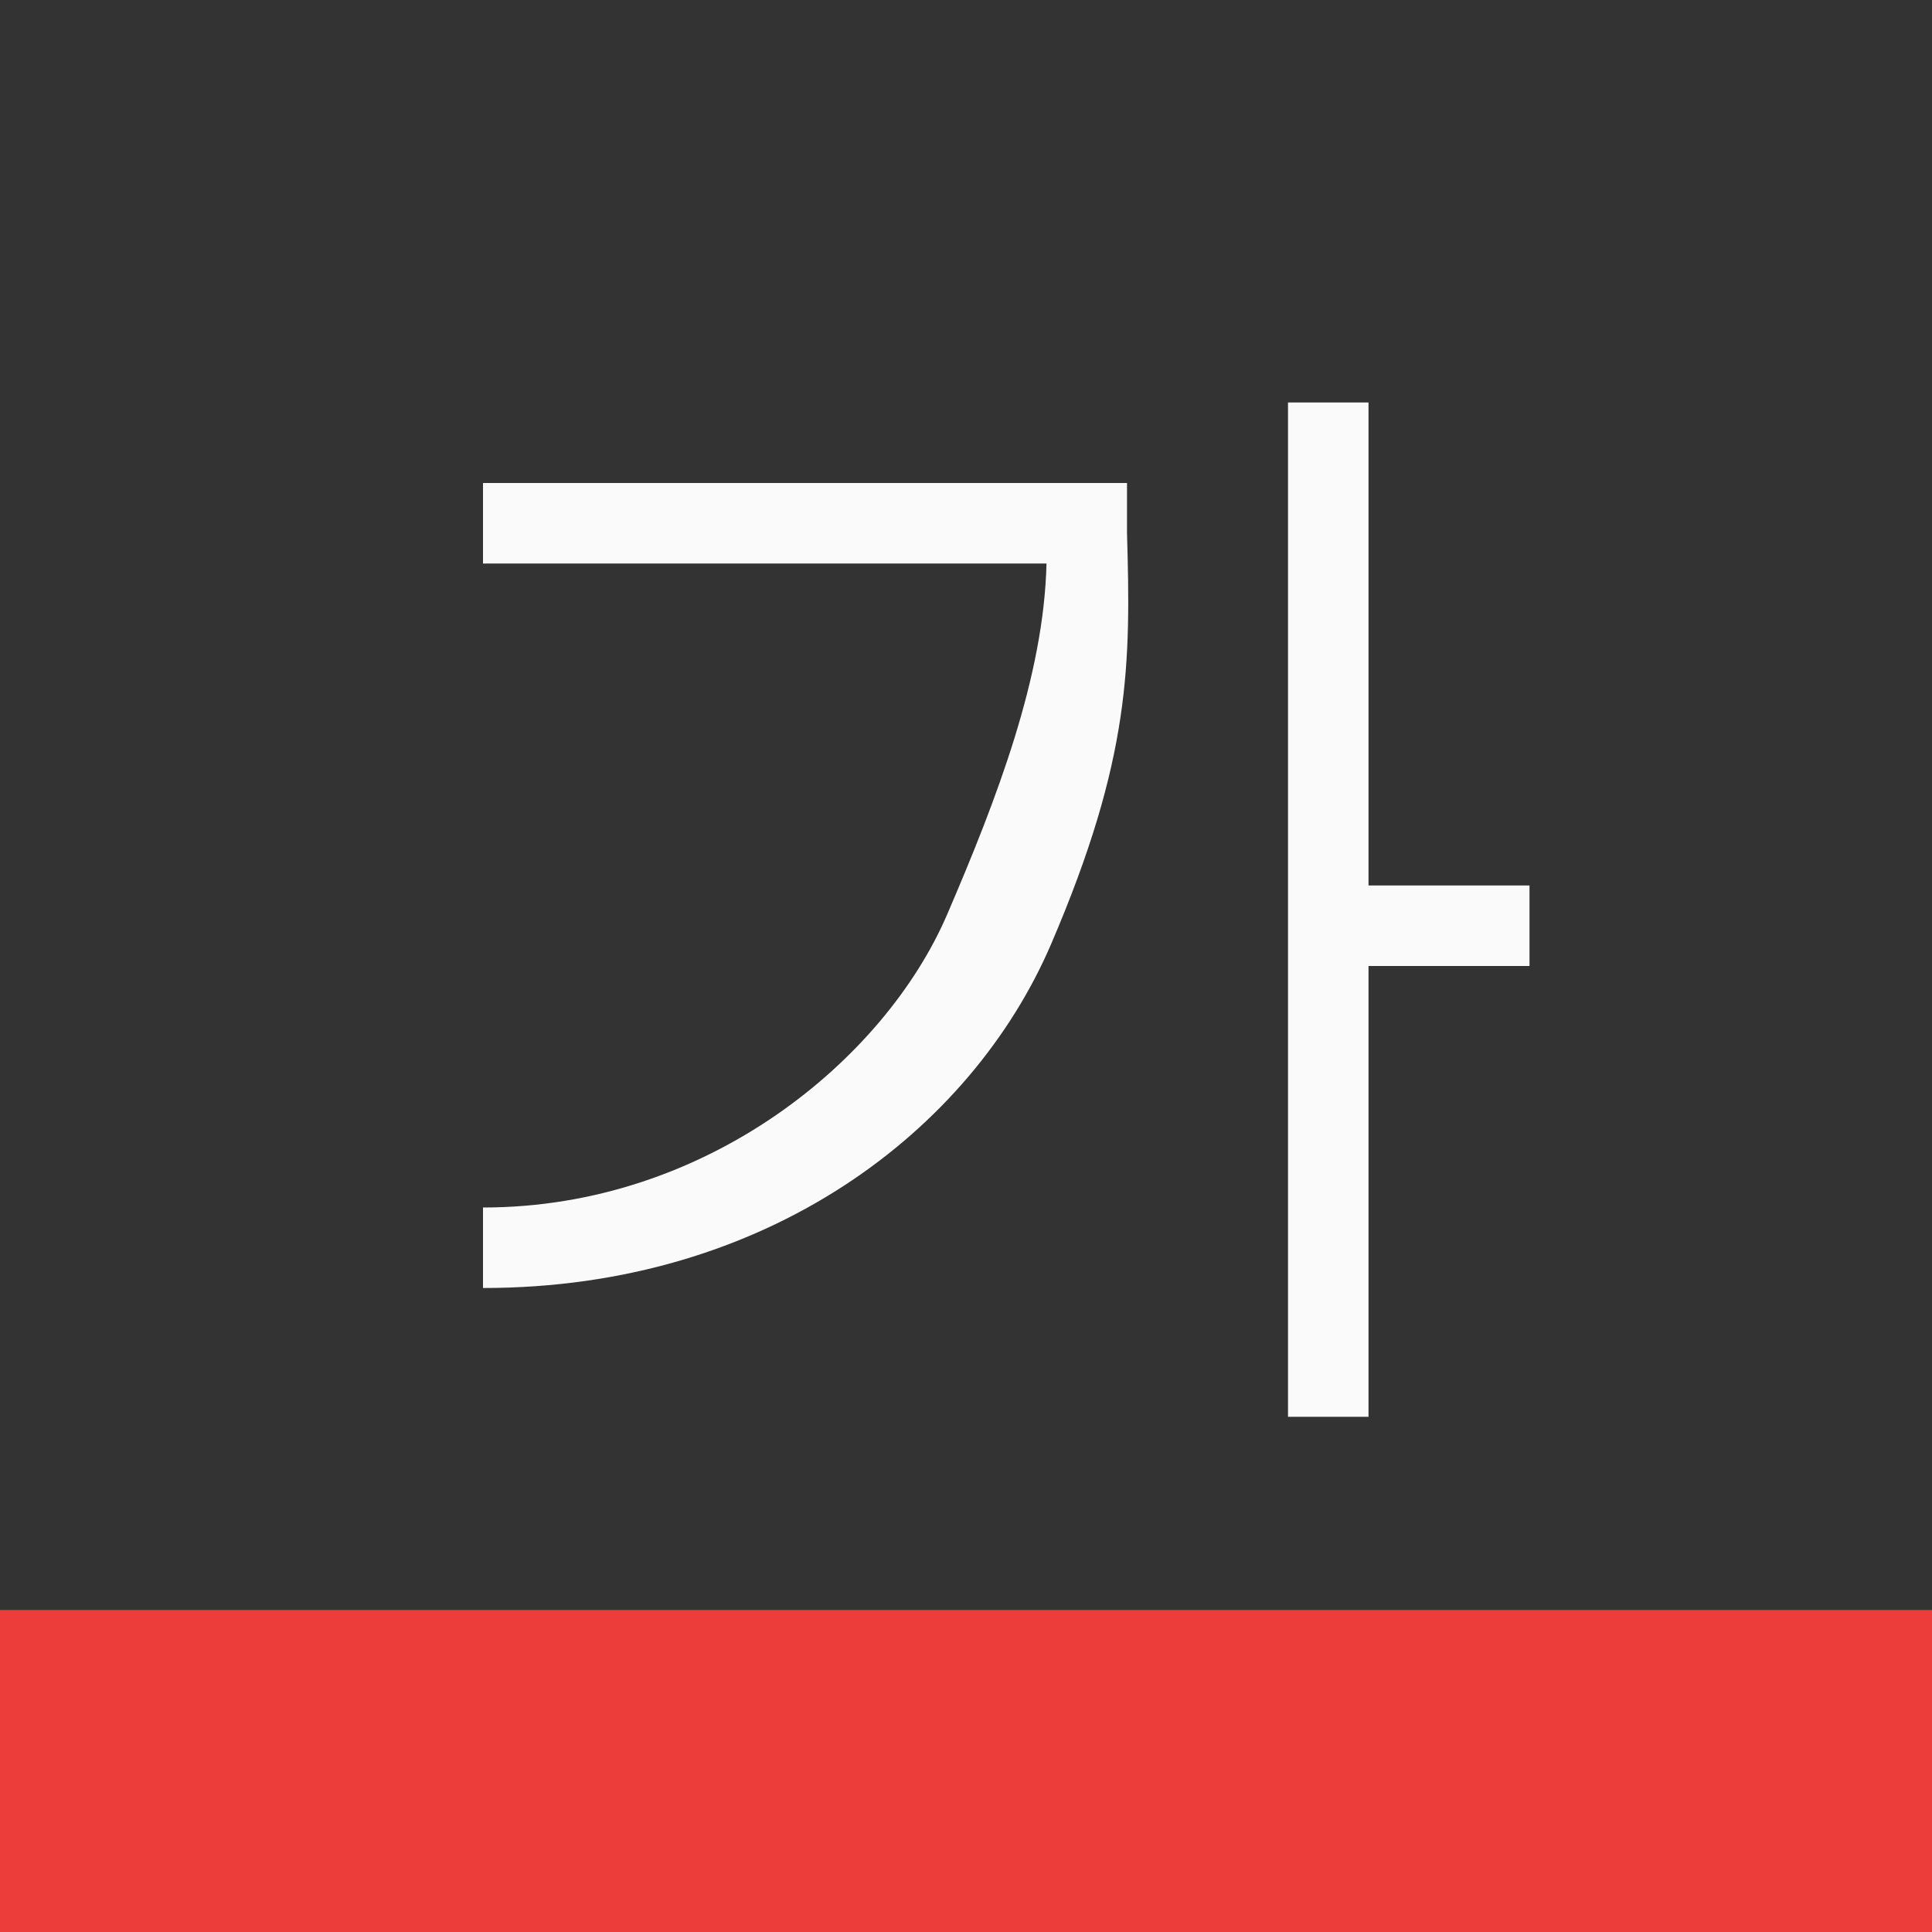 <svg viewBox="0 0 24 24" xmlns="http://www.w3.org/2000/svg"><rect x="0" y="0" width="24" height="24" fill="#333333" stroke="none"/><path d="m16 5v12.6h1v-5.6h2v-1h-2v-6zm-10 1v1h7c-.033 1.405-.614 2.916-1.232 4.355-.777 1.81-2.991 3.646-5.768 3.645v1c3.523.002 6.062-1.954 7.057-4.272.995-2.318.989-3.492.943-5.108v-.62z" fill="#fafafa" fill-rule="evenodd" stroke-width=".7"/><path d="m0 20h24v4h-24z" fill="#ed3d3b"/></svg>